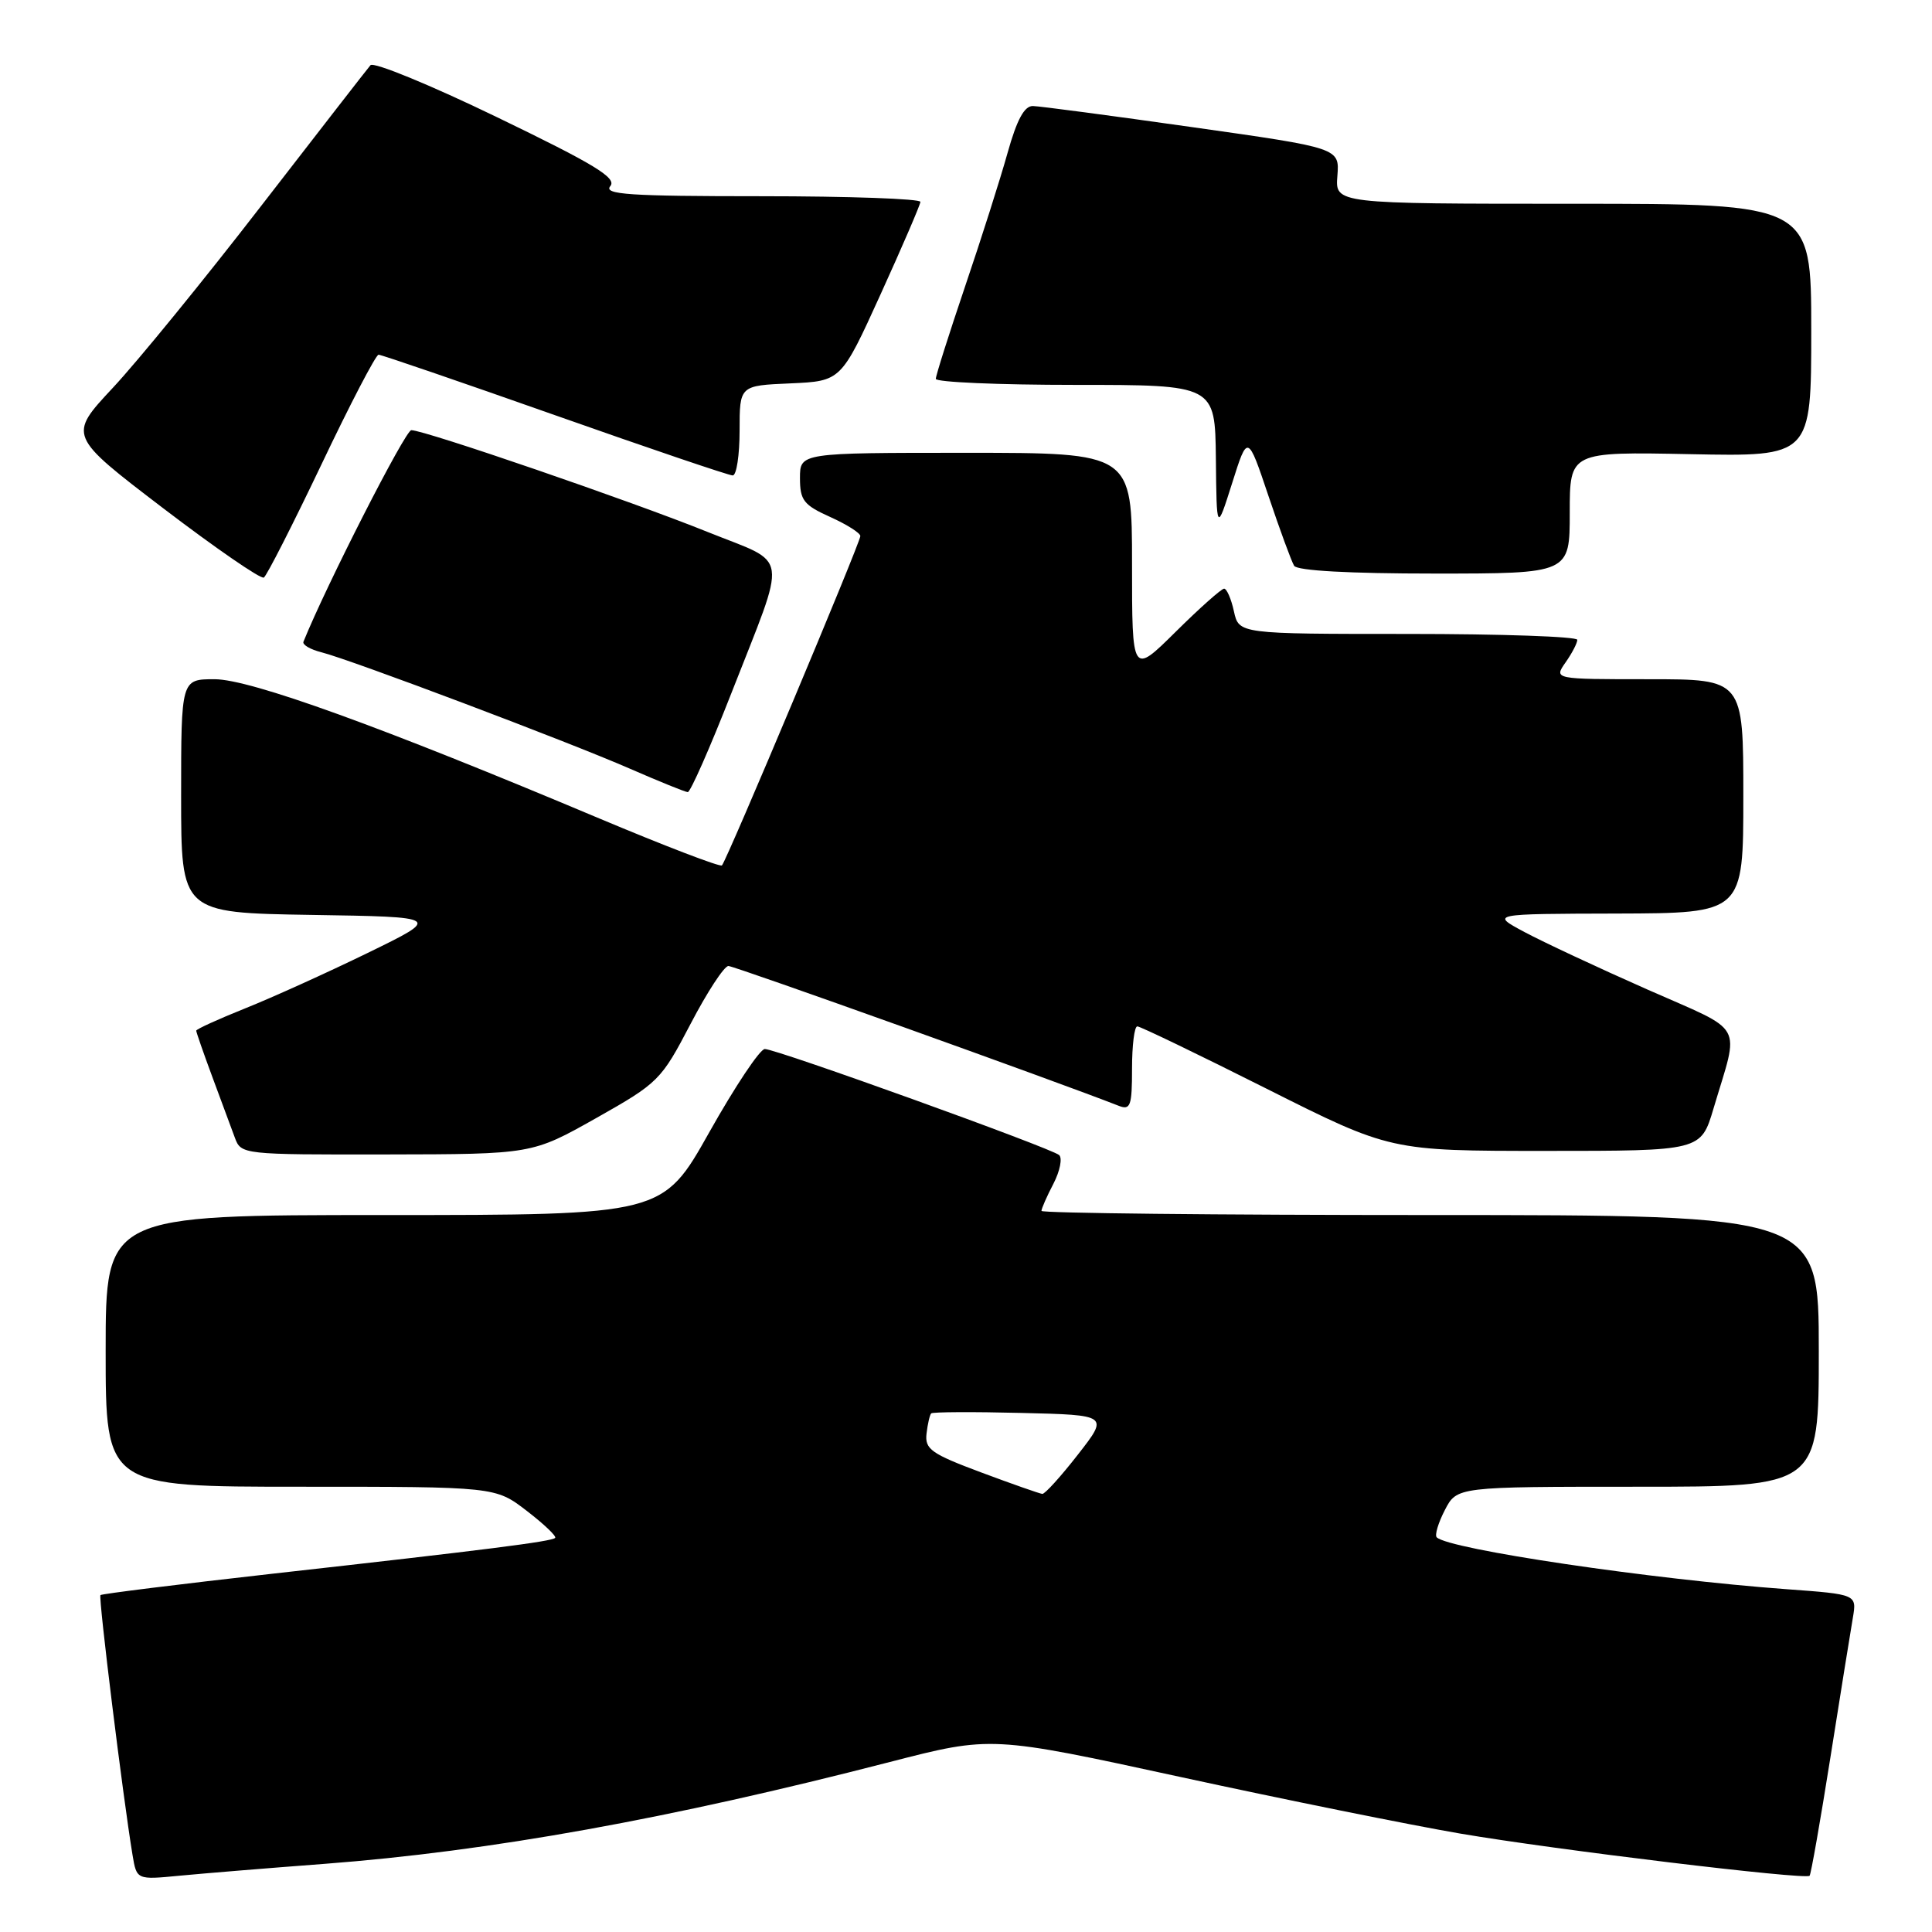 <?xml version="1.0" encoding="UTF-8" standalone="no"?>
<!DOCTYPE svg PUBLIC "-//W3C//DTD SVG 1.1//EN" "http://www.w3.org/Graphics/SVG/1.1/DTD/svg11.dtd" >
<svg xmlns="http://www.w3.org/2000/svg" xmlns:xlink="http://www.w3.org/1999/xlink" version="1.1" viewBox="0 0 256 256">
 <g >
 <path fill="currentColor"
d=" M 43.00 246.97 C 64.93 245.30 88.68 241.02 117.92 233.47 C 131.35 230.01 131.35 230.01 156.42 235.46 C 170.22 238.46 186.90 241.83 193.50 242.96 C 206.03 245.10 239.22 249.11 239.78 248.55 C 239.96 248.37 241.20 241.31 242.54 232.86 C 243.88 224.41 245.21 216.10 245.51 214.38 C 246.04 211.26 246.04 211.26 236.77 210.58 C 218.84 209.27 191.95 205.29 190.37 203.70 C 190.09 203.42 190.57 201.79 191.45 200.09 C 193.05 197.00 193.05 197.00 217.03 197.00 C 241.00 197.00 241.00 197.00 241.00 179.00 C 241.00 161.00 241.00 161.00 189.50 161.00 C 161.18 161.00 138.00 160.75 138.00 160.45 C 138.00 160.15 138.71 158.52 139.59 156.84 C 140.46 155.15 140.79 153.45 140.34 153.05 C 139.25 152.11 102.85 138.99 101.34 139.00 C 100.70 139.00 97.40 143.95 94.00 150.00 C 87.82 161.00 87.82 161.00 50.91 161.00 C 14.00 161.00 14.00 161.00 14.00 179.00 C 14.00 197.00 14.00 197.00 39.82 197.00 C 65.64 197.00 65.64 197.00 69.79 200.19 C 72.08 201.95 73.77 203.56 73.56 203.78 C 73.07 204.26 64.66 205.33 36.06 208.53 C 23.72 209.92 13.48 211.19 13.31 211.36 C 13.02 211.64 16.30 238.19 17.56 245.79 C 18.11 249.09 18.11 249.09 23.80 248.54 C 26.94 248.24 35.58 247.53 43.00 246.97 Z  M 79.00 148.15 C 87.26 143.49 87.61 143.13 91.50 135.68 C 93.70 131.46 95.96 128.00 96.52 128.00 C 97.31 128.00 139.92 143.26 148.25 146.53 C 149.79 147.13 150.00 146.54 150.00 141.61 C 150.00 138.52 150.31 136.00 150.70 136.00 C 151.08 136.00 158.78 139.71 167.81 144.25 C 184.23 152.50 184.23 152.50 204.81 152.50 C 225.38 152.50 225.38 152.50 227.05 146.88 C 230.50 135.26 231.43 136.93 218.23 131.09 C 211.78 128.24 204.47 124.82 202.00 123.50 C 197.50 121.09 197.50 121.09 214.25 121.05 C 231.00 121.00 231.00 121.00 231.00 105.50 C 231.00 90.00 231.00 90.00 218.44 90.00 C 205.89 90.00 205.89 90.00 207.44 87.78 C 208.30 86.56 209.00 85.21 209.00 84.78 C 209.00 84.35 198.91 84.00 186.58 84.00 C 164.16 84.00 164.16 84.00 163.50 81.00 C 163.14 79.35 162.55 78.00 162.20 78.00 C 161.85 78.00 158.96 80.57 155.78 83.72 C 150.00 89.44 150.00 89.44 150.00 74.72 C 150.00 60.00 150.00 60.00 128.00 60.00 C 106.00 60.00 106.00 60.00 106.00 63.35 C 106.00 66.29 106.49 66.92 110.00 68.50 C 112.20 69.49 114.00 70.63 114.00 71.03 C 114.00 71.90 96.29 114.05 95.66 114.67 C 95.42 114.91 88.10 112.10 79.39 108.44 C 50.44 96.25 33.16 90.00 28.43 90.00 C 24.00 90.00 24.00 90.00 24.00 105.48 C 24.00 120.95 24.00 120.95 41.25 121.23 C 58.50 121.50 58.50 121.50 48.72 126.27 C 43.34 128.89 36.03 132.20 32.47 133.62 C 28.91 135.05 26.00 136.37 26.00 136.57 C 26.00 136.76 26.96 139.53 28.14 142.71 C 29.32 145.90 30.66 149.51 31.12 150.75 C 31.94 152.98 32.14 153.00 51.23 152.97 C 70.50 152.94 70.50 152.94 79.00 148.15 Z  M 96.89 91.90 C 104.40 72.69 104.72 74.90 93.82 70.51 C 83.75 66.44 56.26 57.00 54.50 57.00 C 53.71 57.00 43.23 77.55 40.21 85.03 C 40.04 85.43 41.12 86.06 42.59 86.43 C 46.48 87.41 75.29 98.28 83.50 101.87 C 87.35 103.55 90.78 104.94 91.13 104.96 C 91.48 104.98 94.07 99.10 96.89 91.90 Z  M 42.59 61.55 C 46.39 53.55 49.80 47.01 50.16 47.00 C 50.53 47.00 61.03 50.60 73.50 55.00 C 85.97 59.40 96.58 63.00 97.09 63.00 C 97.59 63.00 98.00 60.32 98.00 57.05 C 98.00 51.09 98.00 51.09 104.73 50.80 C 111.45 50.50 111.45 50.50 116.68 39.00 C 119.56 32.67 121.93 27.16 121.96 26.75 C 121.98 26.34 112.49 26.00 100.88 26.00 C 83.33 26.00 79.94 25.77 80.87 24.66 C 81.76 23.58 78.80 21.78 65.90 15.55 C 57.06 11.27 49.49 8.16 49.09 8.64 C 48.68 9.11 42.17 17.51 34.60 27.29 C 27.04 37.08 18.19 47.93 14.94 51.40 C 9.03 57.73 9.03 57.73 21.63 67.35 C 28.57 72.64 34.56 76.77 34.96 76.53 C 35.35 76.28 38.78 69.54 42.59 61.55 Z  M 208.00 67.93 C 208.00 59.86 208.00 59.86 224.00 60.18 C 240.00 60.50 240.00 60.50 240.00 43.75 C 240.00 27.00 240.00 27.00 208.46 27.00 C 176.91 27.00 176.91 27.00 177.21 23.30 C 177.50 19.61 177.50 19.61 158.00 16.85 C 147.28 15.33 137.77 14.07 136.88 14.05 C 135.74 14.01 134.75 15.83 133.51 20.25 C 132.55 23.69 130.02 31.65 127.88 37.95 C 125.75 44.25 124.00 49.76 124.00 50.20 C 124.00 50.64 132.32 51.00 142.50 51.00 C 161.00 51.00 161.00 51.00 161.11 60.75 C 161.21 70.50 161.21 70.50 163.27 64.00 C 165.32 57.51 165.32 57.51 168.08 65.72 C 169.60 70.24 171.13 74.40 171.48 74.97 C 171.88 75.62 178.78 76.00 190.06 76.00 C 208.00 76.00 208.00 76.00 208.00 67.93 Z  M 130.00 195.10 C 123.38 192.63 122.53 192.02 122.77 189.96 C 122.92 188.67 123.20 187.47 123.39 187.28 C 123.58 187.09 128.95 187.06 135.32 187.22 C 146.92 187.50 146.92 187.50 142.82 192.75 C 140.57 195.64 138.45 197.98 138.11 197.95 C 137.78 197.92 134.12 196.64 130.00 195.10 Z "/>
</g>
</svg>